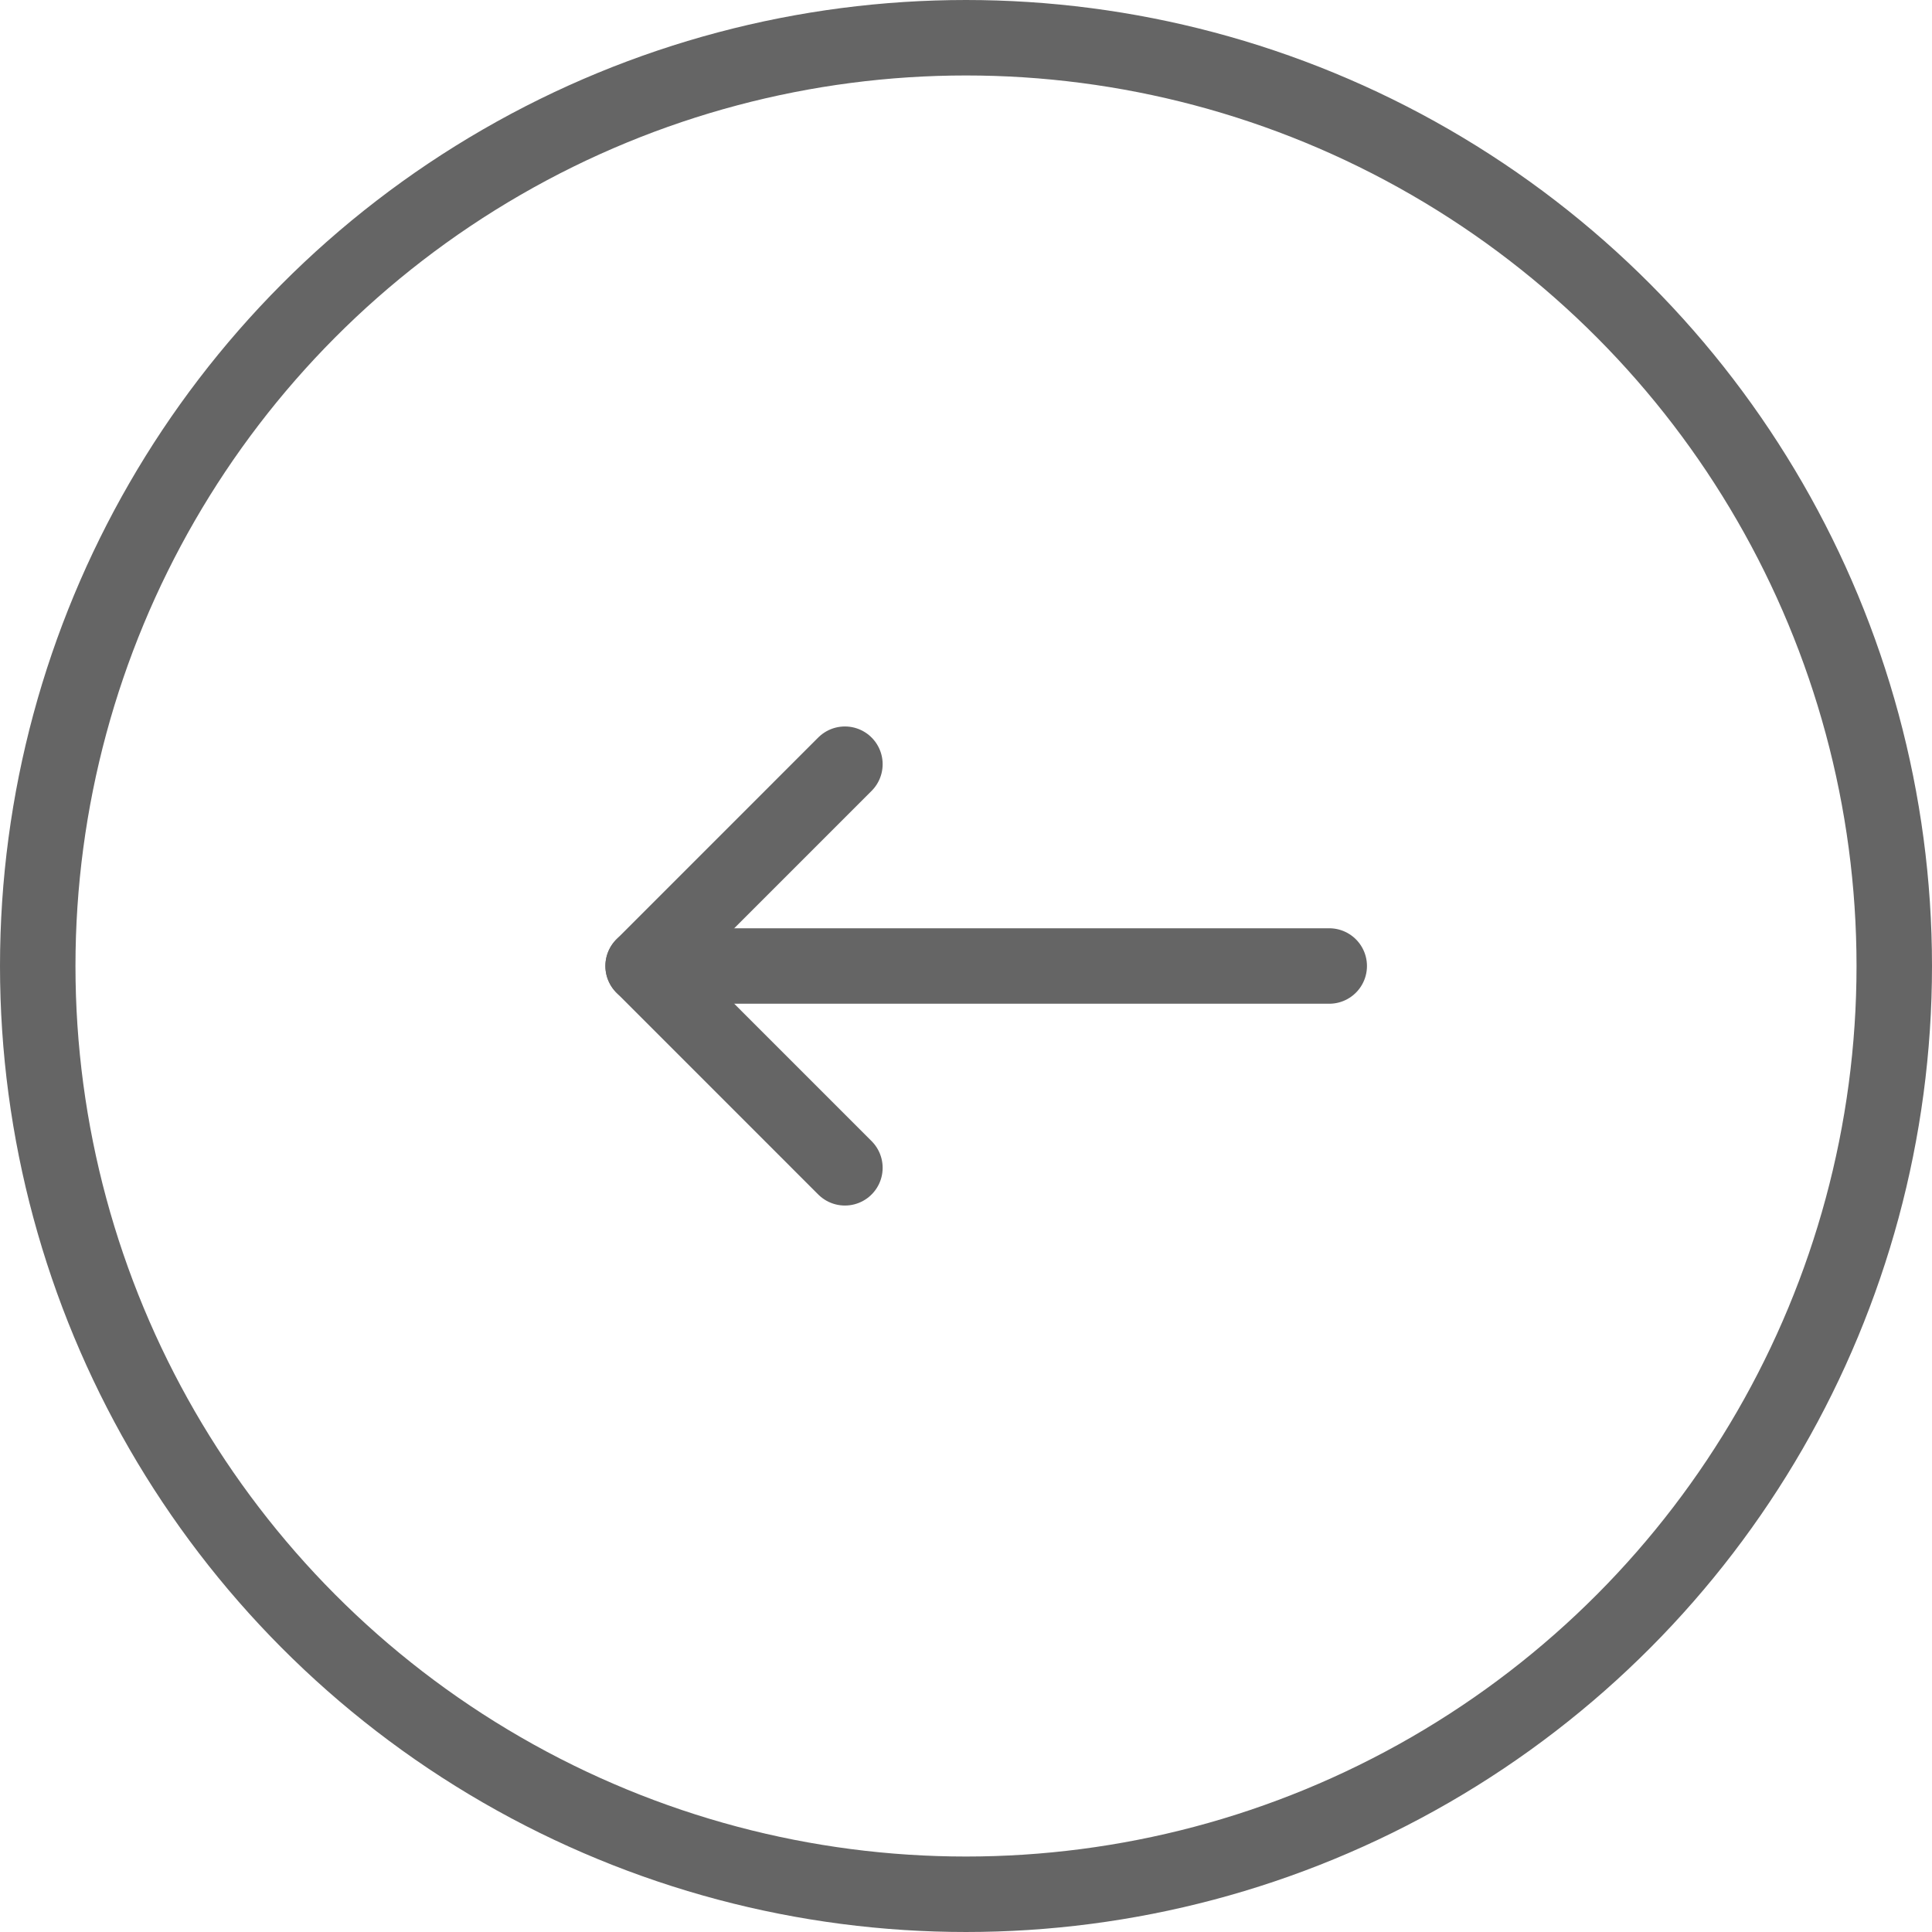<?xml version="1.0" ?>

<!-- Uploaded to: SVG Repo, www.svgrepo.com, Generator: SVG Repo Mixer Tools -->
<svg width="800px" height="800px" viewBox="0 0 512 512" xmlns="http://www.w3.org/2000/svg">

  <defs>

    <style>
      .cls-1 {
        fill: none;
        stroke: #656565;
        stroke-linecap: round;
        stroke-linejoin: round;
        stroke-width: 20px;
      }
    </style>

  </defs>

  <g data-name="Layer 2" id="Layer_2">

    <g data-name="E421, Back, buttons, multimedia, play, stop" id="E421_Back_buttons_multimedia_play_stop">

      <circle class="cls-1" cx="256" cy="256" r="246" />

      <line class="cls-1" x1="352.26" x2="170.43" y1="256" y2="256" />

      <polyline class="cls-1" points="223.91 202.52 170.44 256 223.91 309.48" />

    </g>

  </g>

</svg>